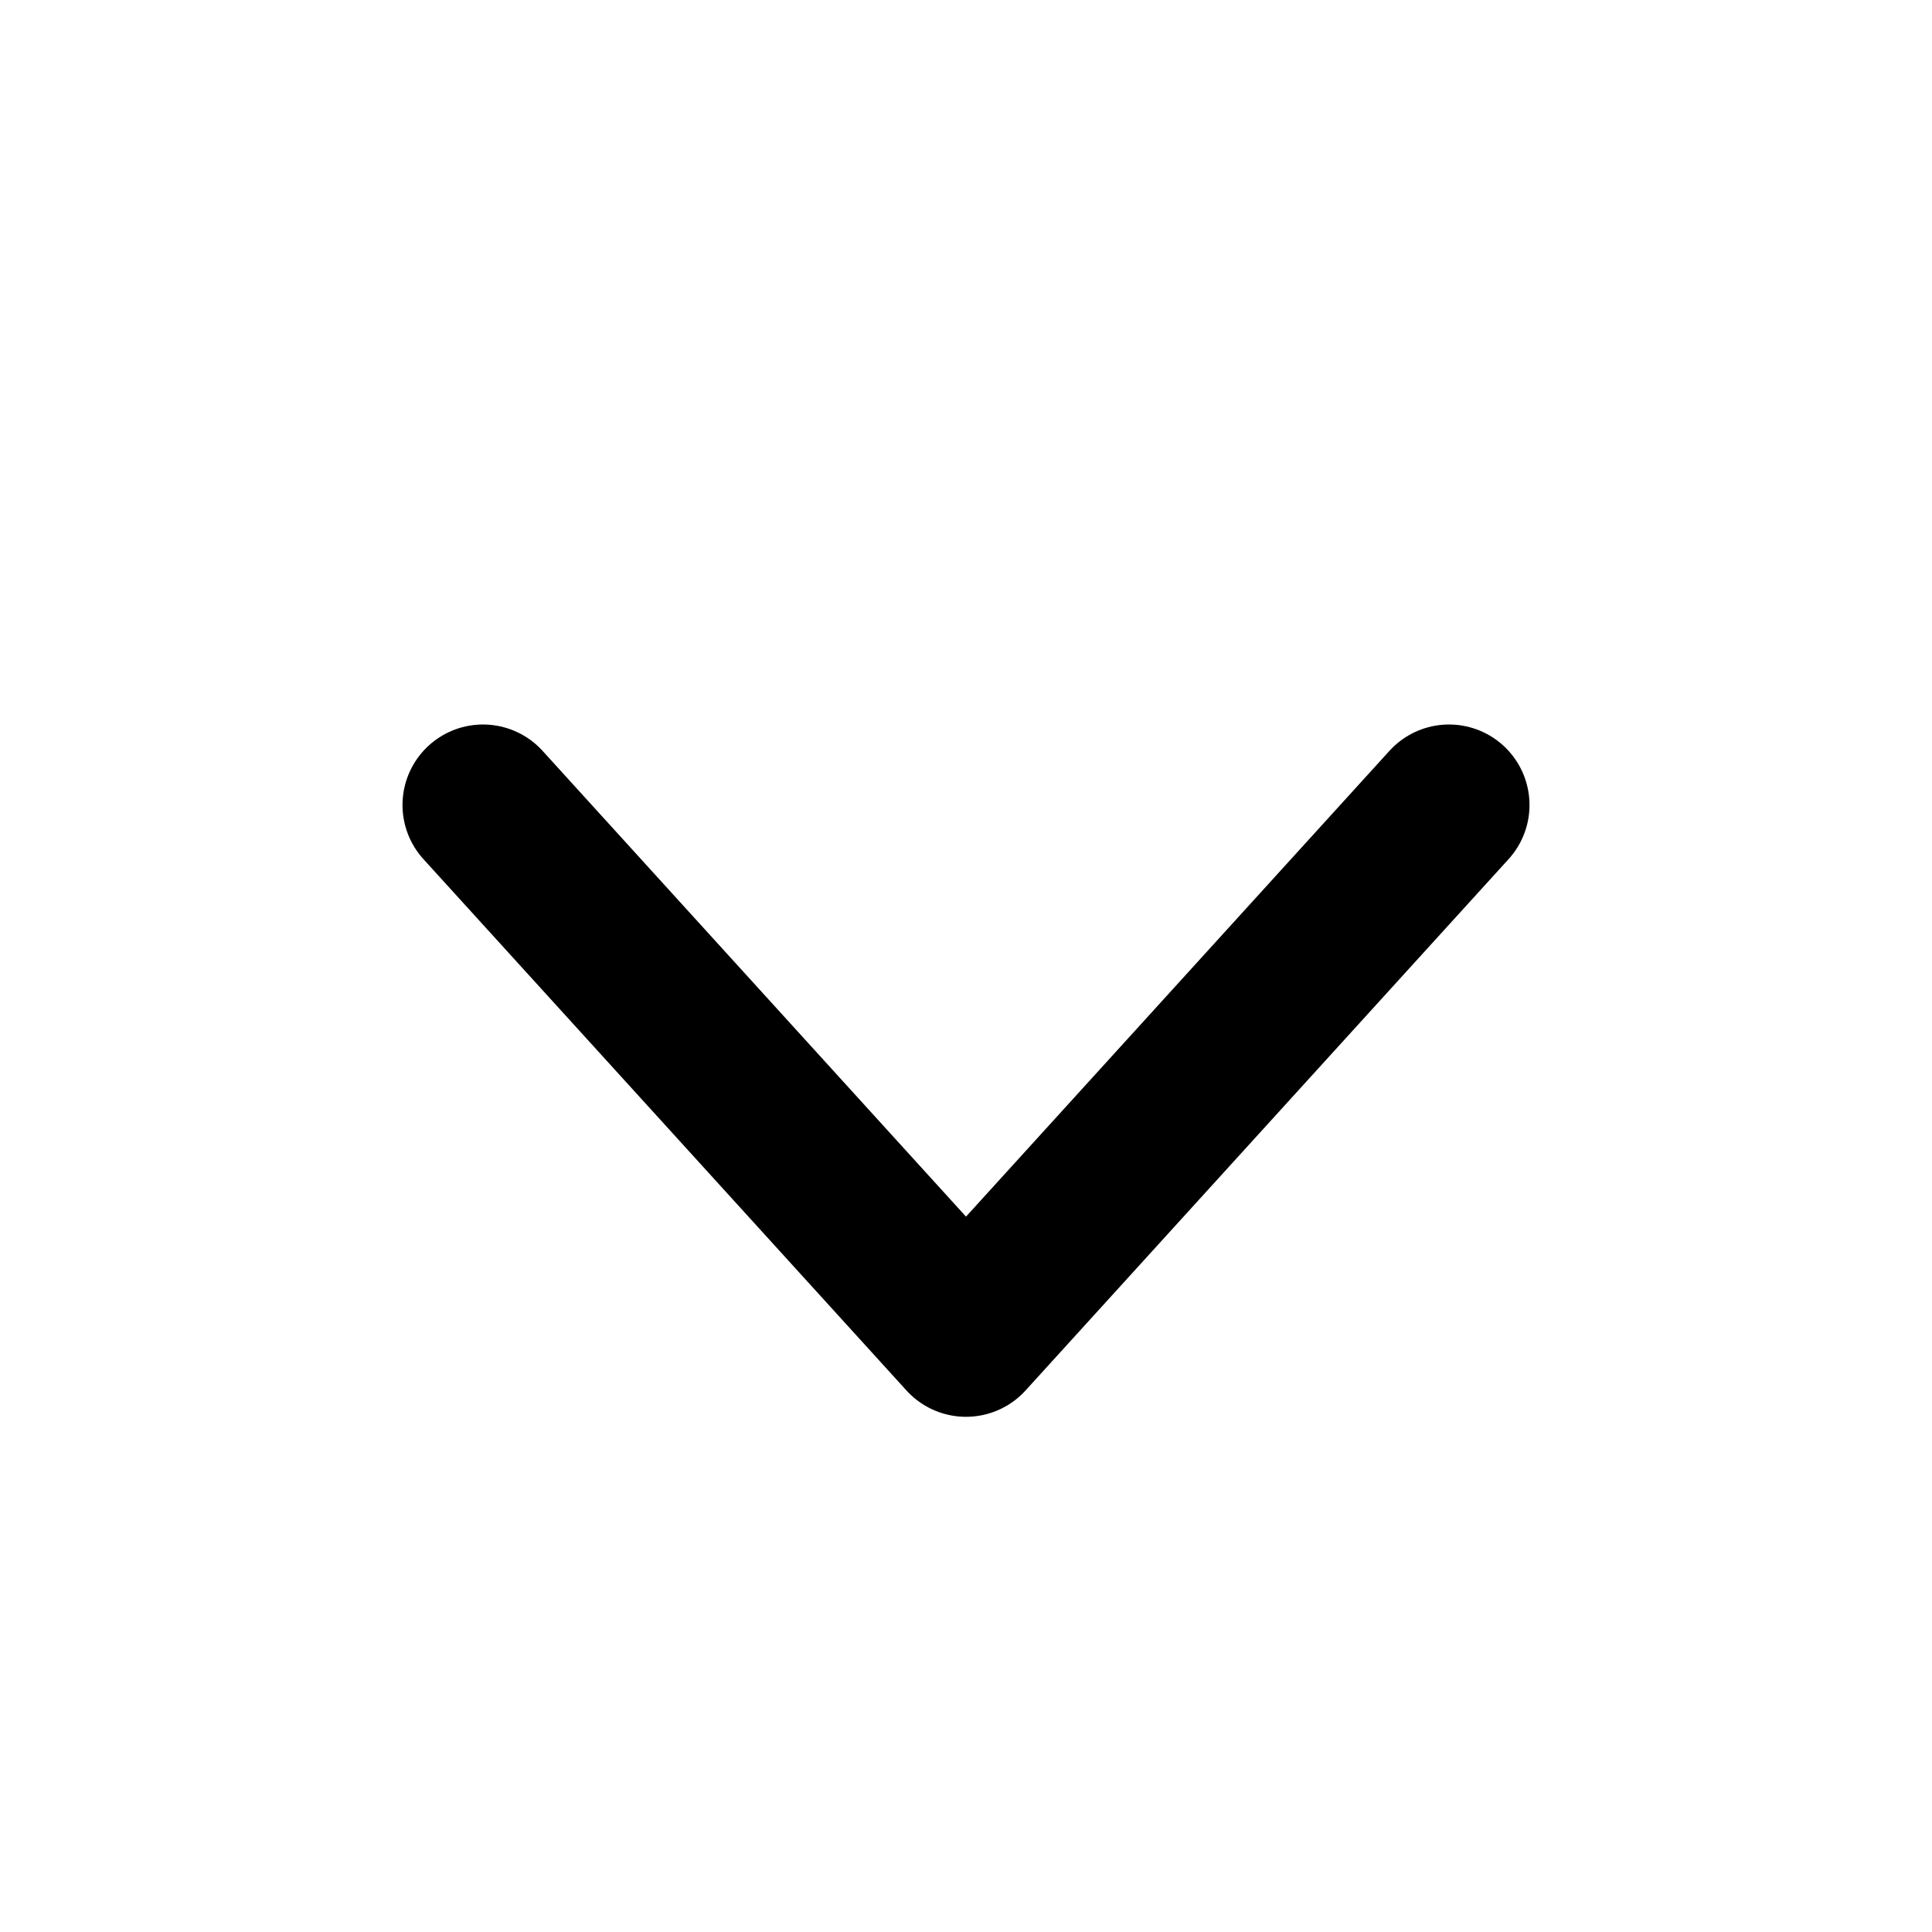 <svg width="12" height="12" viewBox="0 0 12 12" fill="none" xmlns="http://www.w3.org/2000/svg">
	<g>
		<path d="M9 5L6 8.3L3 5" stroke="#000000" stroke-linejoin="round" stroke-linecap="round"/>
	</g>
</svg>
